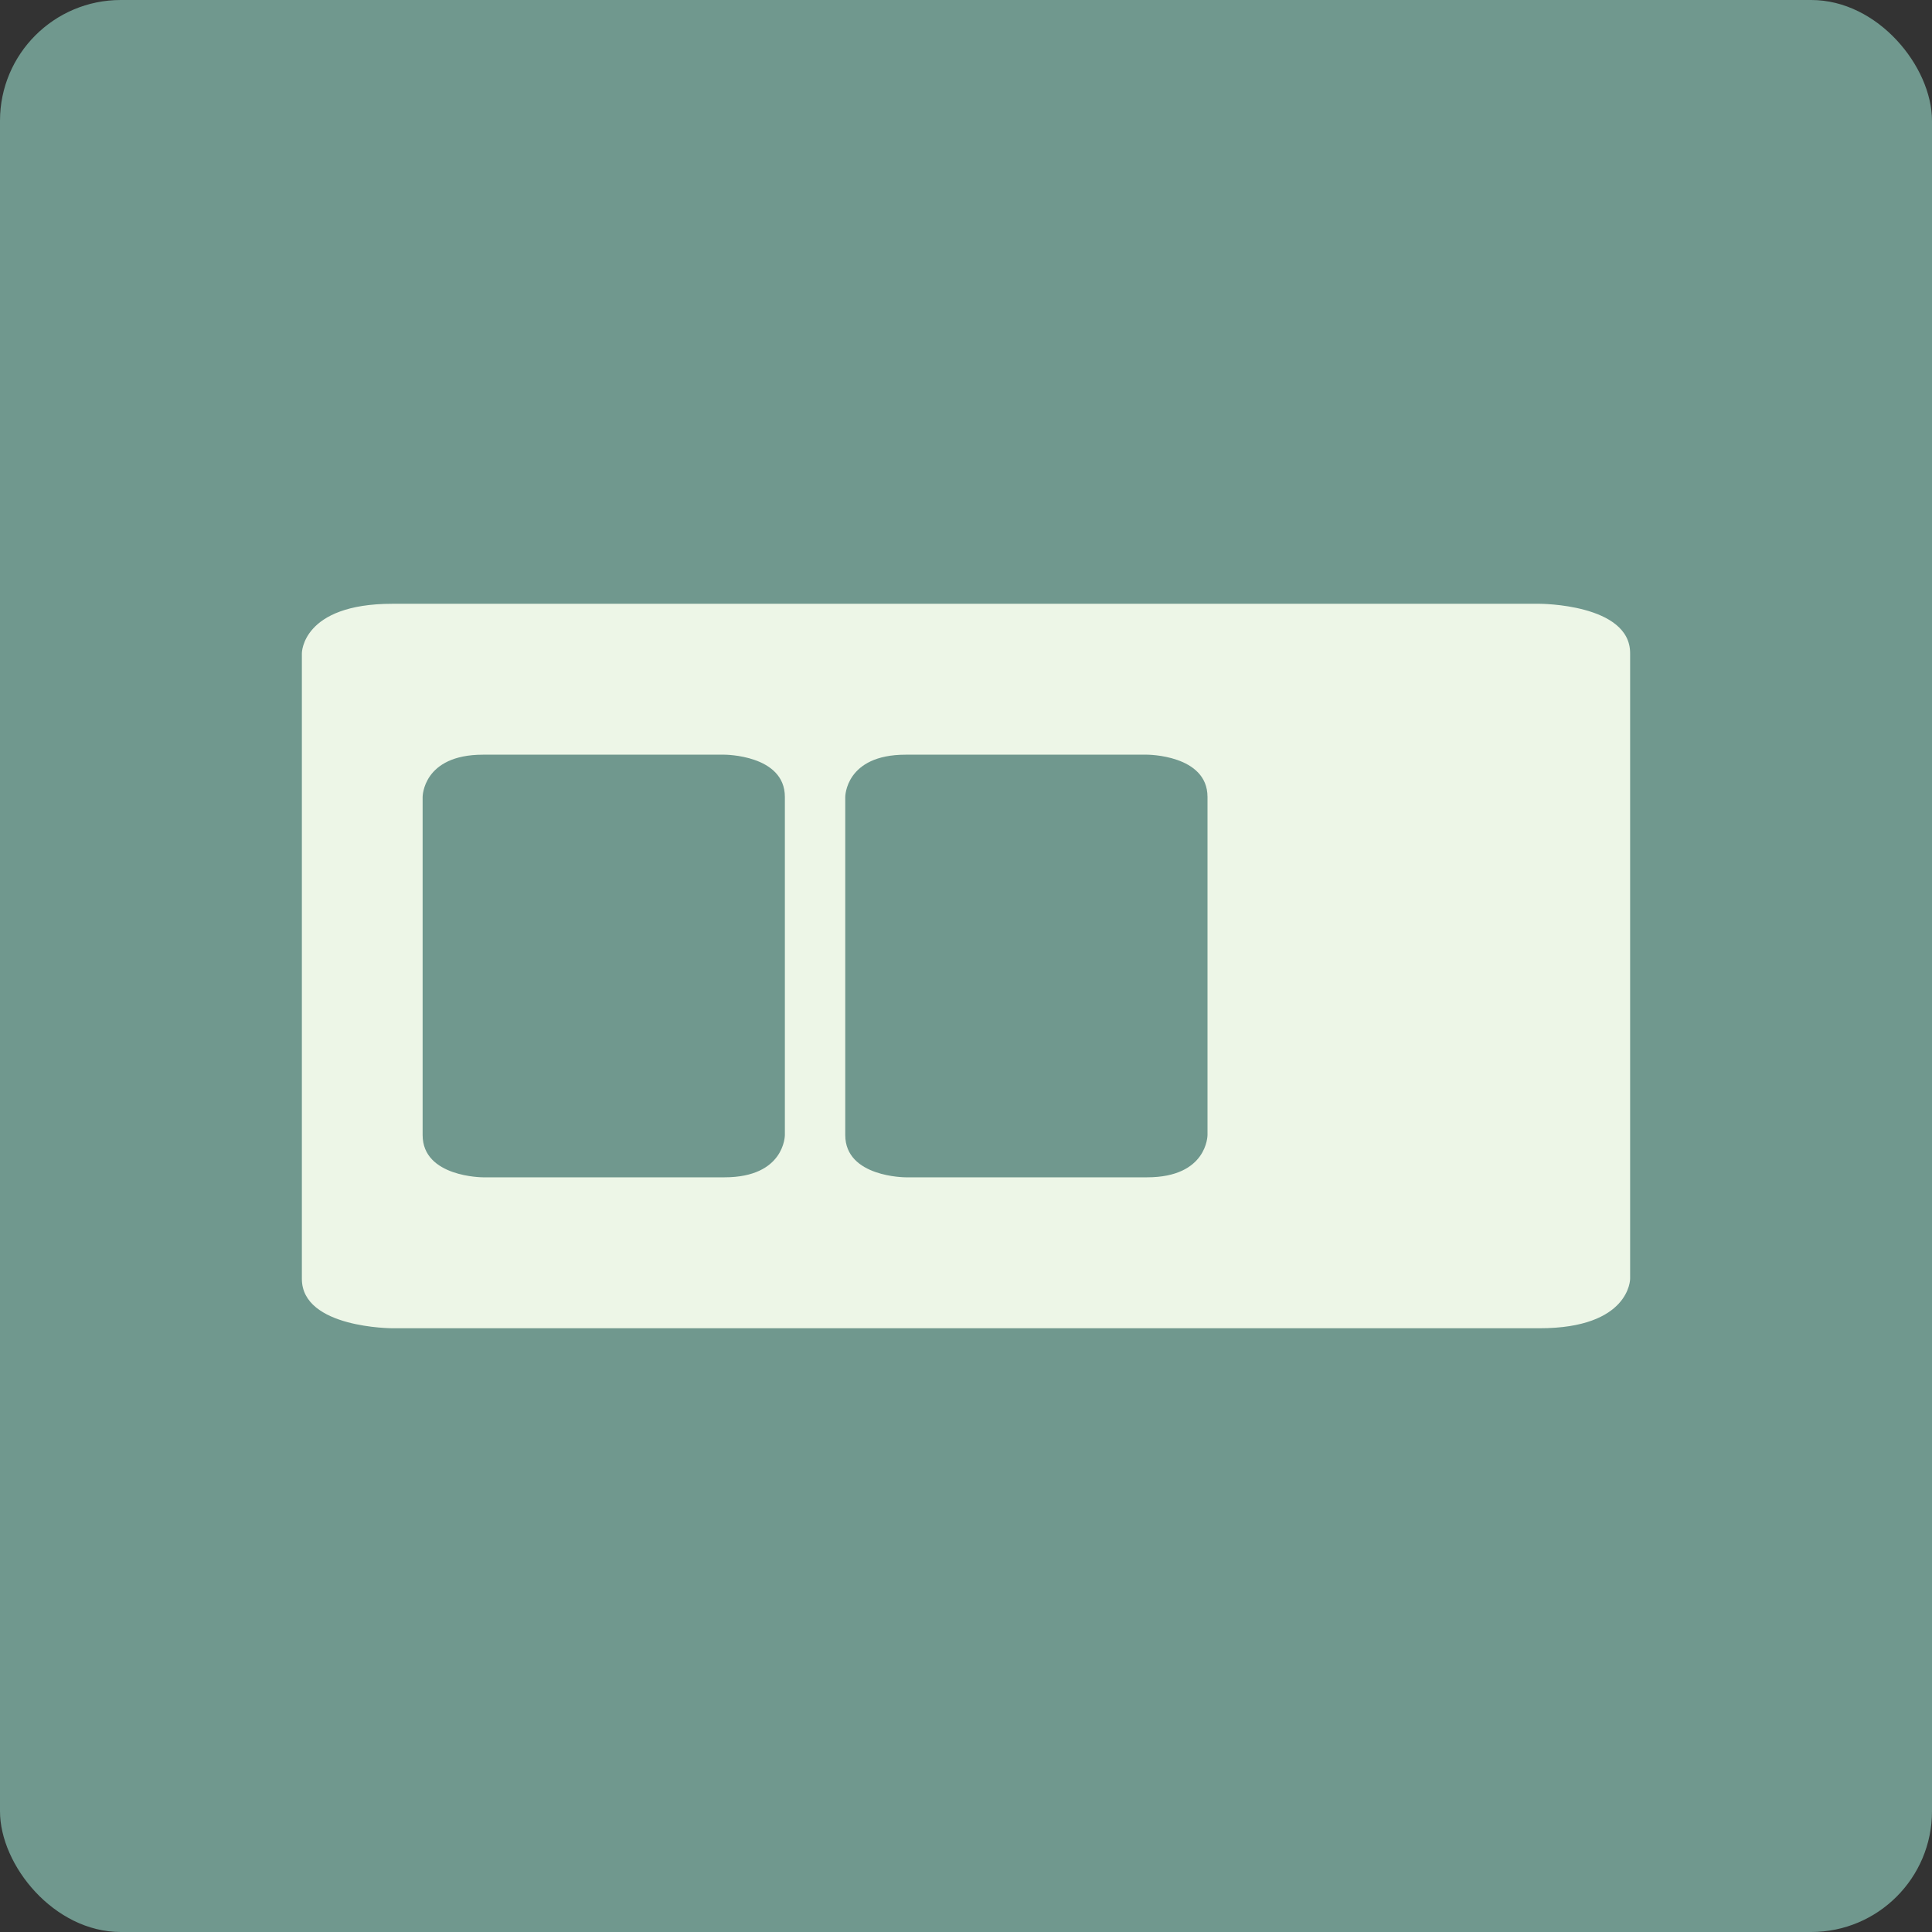 <?xml version="1.0" encoding="UTF-8" standalone="no"?>
<!-- Created with Inkscape (http://www.inkscape.org/) -->

<svg
   xmlns:dc="http://purl.org/dc/elements/1.1/"
   xmlns:cc="http://creativecommons.org/ns#"
   xmlns:rdf="http://www.w3.org/1999/02/22-rdf-syntax-ns#"
   xmlns:svg="http://www.w3.org/2000/svg"
   xmlns="http://www.w3.org/2000/svg"
   xmlns:sodipodi="http://sodipodi.sourceforge.net/DTD/sodipodi-0.dtd"
   xmlns:inkscape="http://www.inkscape.org/namespaces/inkscape"
   width="64"
   height="64"
   id="svg2"
   version="1.1"
   inkscape:version="0.91 r13725"
   sodipodi:docname="kfilereplace.svg">
  <rect width="100%" height="100%" fill="#333333" stroke="none"/>
  <defs
     id="defs4" />
  <sodipodi:namedview
     id="base"
     pagecolor="#ffffff"
     bordercolor="#666666"
     borderopacity="1.0"
     inkscape:pageopacity="0.0"
     inkscape:pageshadow="2"
     inkscape:zoom="9.6806677"
     inkscape:cx="31.006604"
     inkscape:cy="43.487238"
     inkscape:document-units="px"
     inkscape:current-layer="layer1"
     showgrid="true"
     inkscape:object-paths="true"
     inkscape:snap-object-midpoints="true"
     inkscape:snap-center="true"
     inkscape:snap-bbox="true"
     inkscape:bbox-paths="true"
     inkscape:bbox-nodes="true"
     inkscape:snap-bbox-edge-midpoints="true"
     inkscape:snap-bbox-midpoints="true"
     inkscape:snap-intersection-paths="true"
     inkscape:object-nodes="true"
     inkscape:snap-smooth-nodes="true"
     inkscape:snap-midpoints="true"
     inkscape:snap-page="true"
     inkscape:window-width="696"
     inkscape:window-height="651"
     inkscape:window-x="632"
     inkscape:window-y="27"
     inkscape:window-maximized="0">
    <inkscape:grid
       empspacing="2"
       visible="true"
       enabled="true"
       snapvisiblegridlinesonly="true"
       type="xygrid"
       id="grid2987" />
  </sodipodi:namedview>
  <g
     inkscape:label="Layer 1"
     inkscape:groupmode="layer"
     id="layer1"
     transform="translate(0,-988.362)">
    <rect
       style="fill:#70988e;fill-opacity:1;stroke:none"
       id="rect4990"
       width="64"
       height="64"
       x="0"
       y="0"
       transform="translate(0,988.362)"
       ry="4" />
    <path
       style="fill:#edf6e7;fill-rule:evenodd;stroke:none;stroke-width:1px;stroke-linecap:butt;stroke-linejoin:miter;stroke-opacity:1;fill-opacity:1"
       d="m 10,1009.999 c 0,0 0,-1.636 3,-1.636 l 38,0 c 0,0 3,0 3,1.636 l 0,20.727 c 0,0 0,1.636 -3,1.636 l -38,0 c 0,0 -3,0 -3,-1.636 z"
       id="path3340"
       inkscape:connector-curvature="0"
       sodipodi:nodetypes="cscscscsc" />
    <path
       style="fill:#70988e;fill-opacity:1;fill-rule:evenodd;stroke:none;stroke-width:1px;stroke-linecap:butt;stroke-linejoin:miter;stroke-opacity:1"
       d="m 14,1014.762 c 0,0 0,-1.4 2,-1.4 2,0 8,0 8,0 0,0 2,0 2,1.4 0,1.4 0,11.2 0,11.2 0,0 0,1.4 -2,1.4 -2,0 -8,0 -8,0 0,0 -2,0 -2,-1.4 0,-1.4 0,-11.2 0,-11.2 z"
       id="path4144"
       inkscape:connector-curvature="0" />
    <path
       style="fill:#70988e;fill-opacity:1;fill-rule:evenodd;stroke:none;stroke-width:1px;stroke-linecap:butt;stroke-linejoin:miter;stroke-opacity:1"
       d="m 28,1014.762 c 0,0 0,-1.4 2,-1.4 2,0 8,0 8,0 0,0 2,0 2,1.4 0,1.4 0,11.2 0,11.2 0,0 0,1.4 -2,1.4 -2,0 -8,0 -8,0 0,0 -2,0 -2,-1.4 0,-1.4 0,-11.2 0,-11.2 z"
       id="path4144-3"
       inkscape:connector-curvature="0" />
  </g>
</svg>
